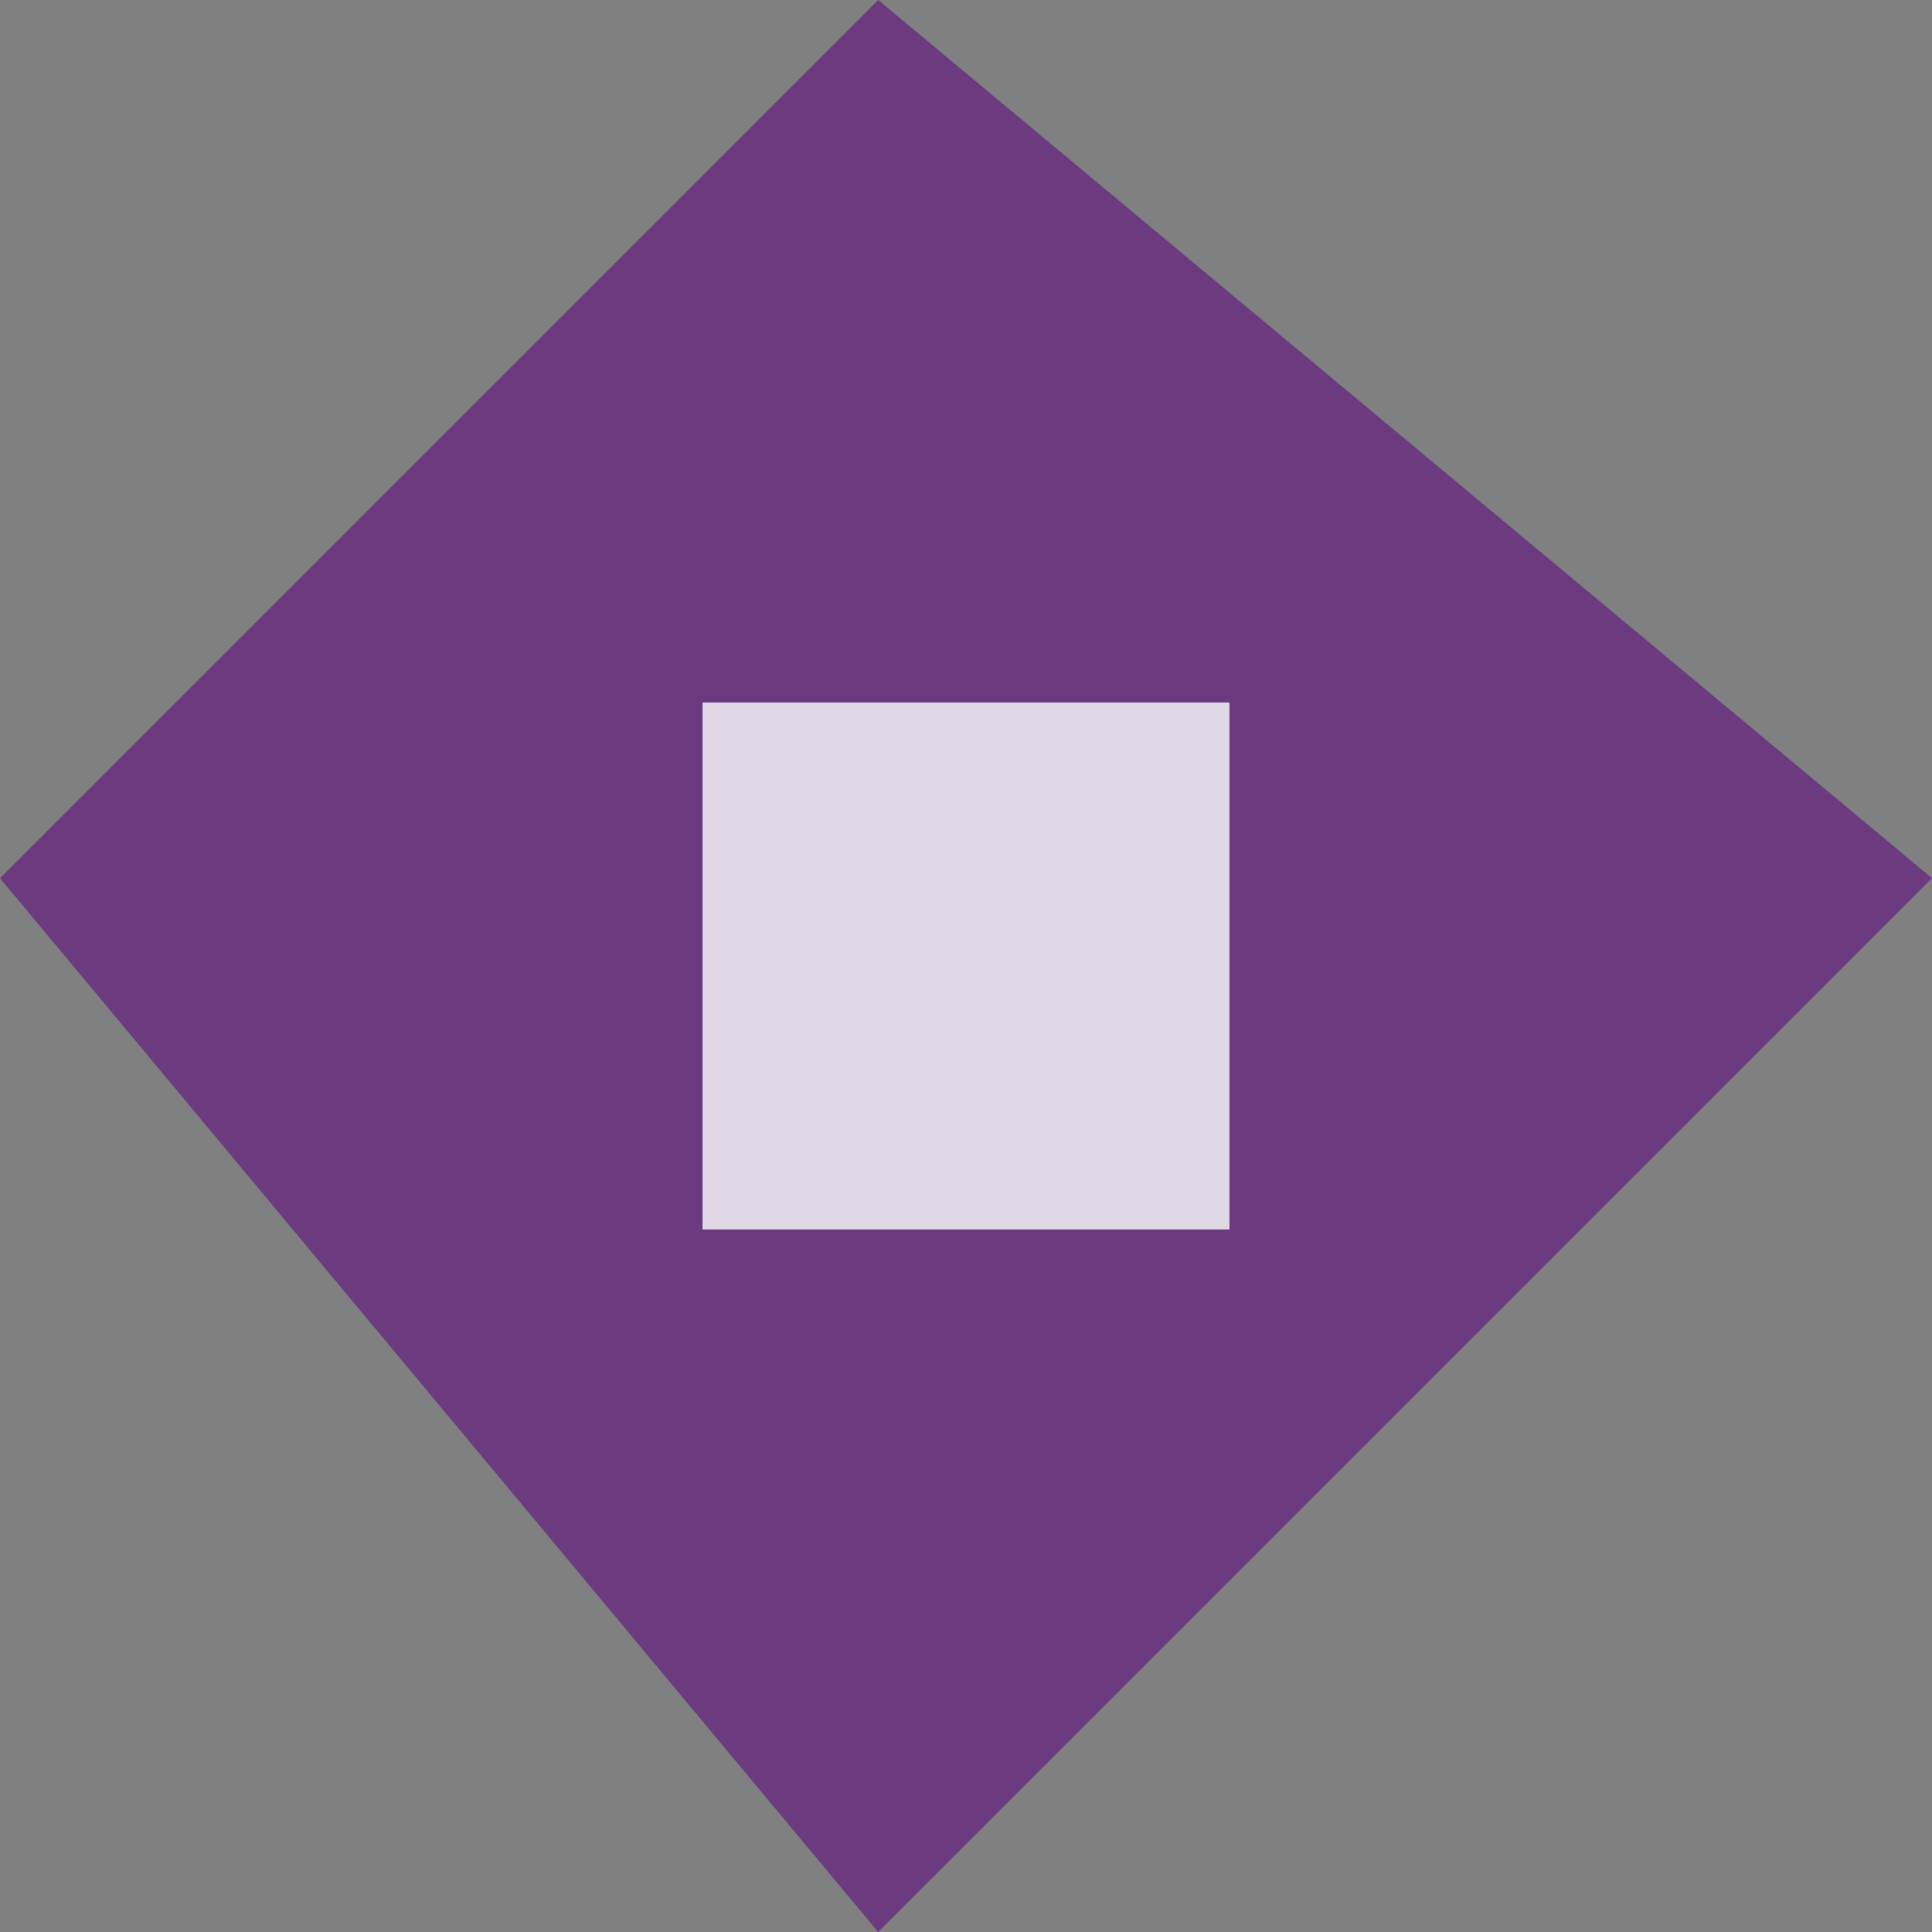 <svg width="55" height="55" xmlns="http://www.w3.org/2000/svg">
    <rect width="100%" height="100%" fill="#808080" stroke="none"/>
    <polygon points="25,0 55,25 25,55 0,25" fill="#5F0D7D" opacity="0.6"/>
    <rect x="20" y="20" width="15" height="15" fill="#FFFFFF" opacity="0.8"/>
</svg>
